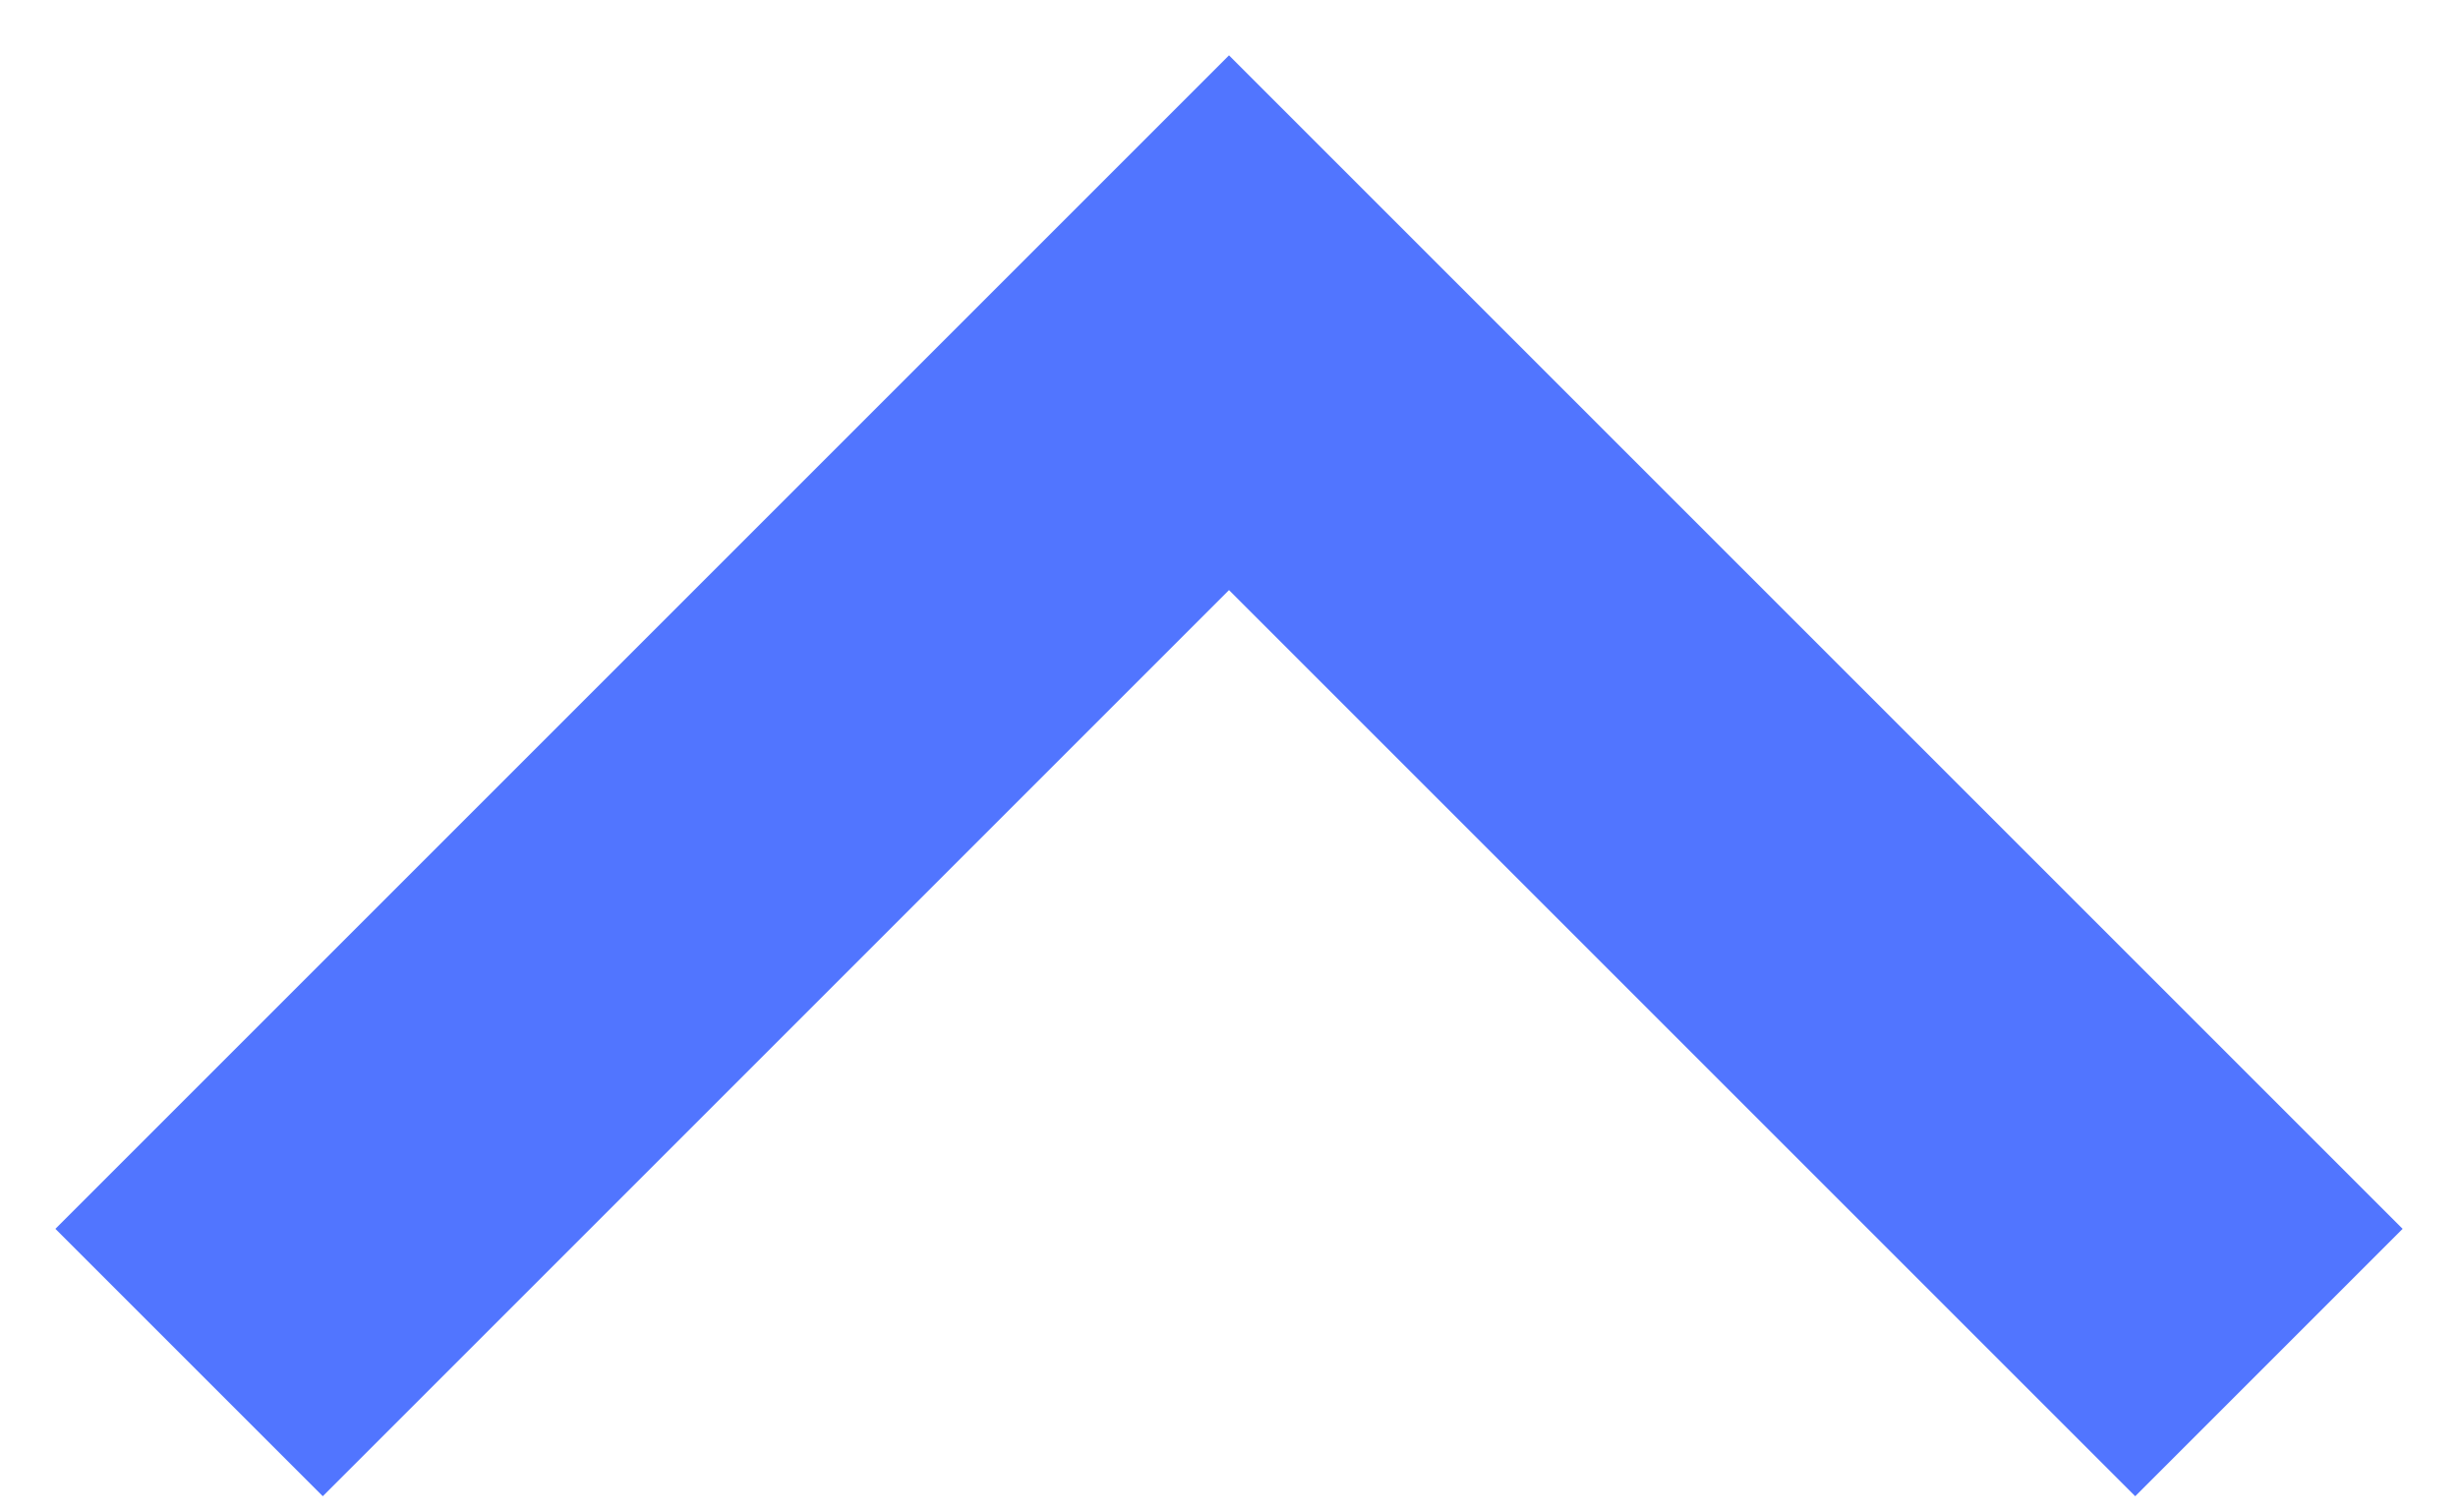 <?xml version="1.0" encoding="UTF-8" standalone="no"?>
<svg
   width="13"
   height="8"
   version="1.1"
   id="svg1"
   sodipodi:docname="icon-arrow-up.svg"
   inkscape:version="1.3.2 (091e20e, 2023-11-25, custom)"
   xmlns:inkscape="http://www.inkscape.org/namespaces/inkscape"
   xmlns:sodipodi="http://sodipodi.sourceforge.net/DTD/sodipodi-0.dtd"
   xmlns="http://www.w3.org/2000/svg"
   xmlns:svg="http://www.w3.org/2000/svg">
  <defs
     id="defs1" />
  <sodipodi:namedview
     id="namedview1"
     pagecolor="#ffffff"
     bordercolor="#000000"
     borderopacity="0.25"
     inkscape:showpageshadow="2"
     inkscape:pageopacity="0.0"
     inkscape:pagecheckerboard="0"
     inkscape:deskcolor="#d1d1d1"
     inkscape:zoom="101.625"
     inkscape:cx="6.504305"
     inkscape:cy="4"
     inkscape:window-width="1920"
     inkscape:window-height="1009"
     inkscape:window-x="-8"
     inkscape:window-y="-8"
     inkscape:window-maximized="1"
     inkscape:current-layer="svg1" />
  <path
     stroke="#5175ff"
     stroke-width="2"
     d="m 1,7.207 5.5,-5.5 5.5,5.5"
     fill="none"
     fill-rule="evenodd"
     id="path1" />
</svg>
